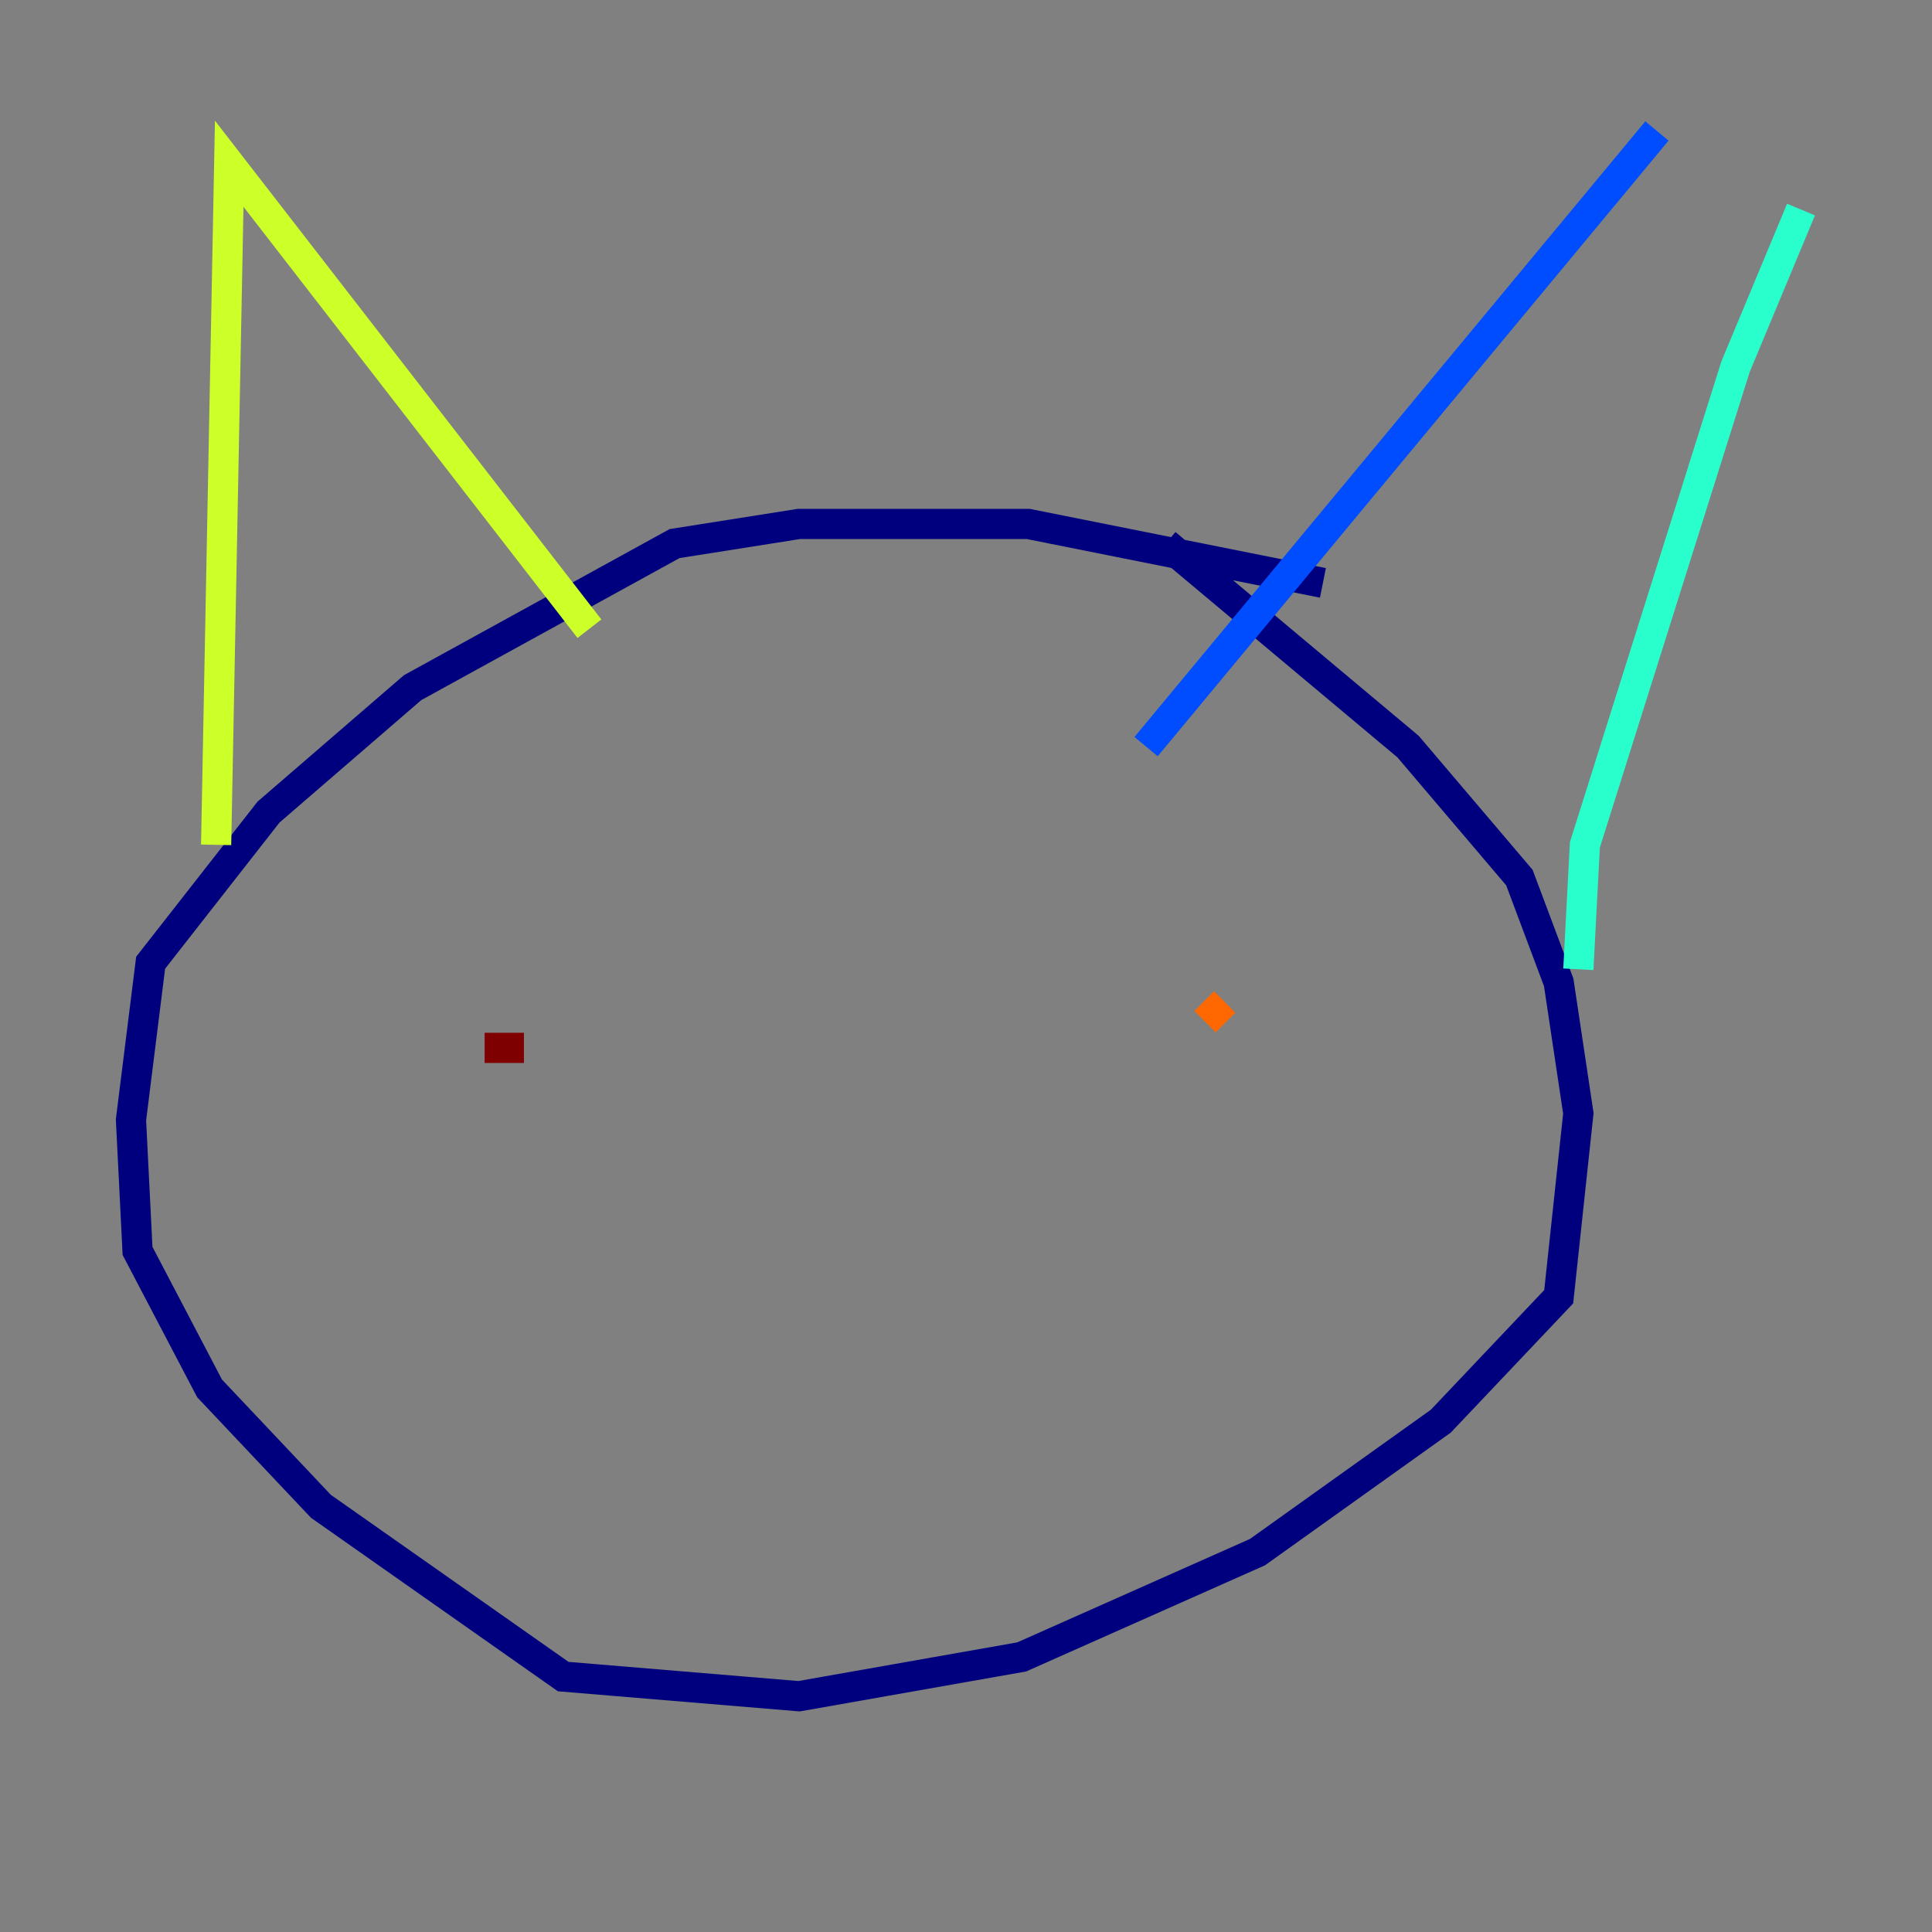 <?xml version="1.0" encoding="utf-8" ?>
<svg baseProfile="tiny" height="128" version="1.2" viewBox="0,0,128,128" width="128" xmlns="http://www.w3.org/2000/svg" xmlns:ev="http://www.w3.org/2001/xml-events" xmlns:xlink="http://www.w3.org/1999/xlink"><rect x="0" y="0" width="128" height="128" fill="#808080" stroke="none"/><defs /><polyline fill="none" points="77.234,36.014 93.288,49.464 100.664,58.142 103.268,65.085 104.57,73.763 103.268,85.912 95.458,94.156 83.308,102.834 67.688,109.776 52.936,112.38 37.315,111.078 21.261,99.797 13.885,91.986 9.112,82.875 8.678,74.197 9.98,63.783 17.79,53.803 27.336,45.559 44.691,36.014 52.936,34.712 68.122,34.712 87.647,38.617" stroke="#00007f" stroke-width="2" /><polyline fill="none" points="109.776,8.678 75.932,49.464" stroke="#004cff" stroke-width="2" /><polyline fill="none" points="119.322,13.885 114.983,24.298 105.003,55.973 104.57,64.217" stroke="#29ffcd" stroke-width="2" /><polyline fill="none" points="39.051,41.654 15.186,10.848 14.319,55.973" stroke="#cdff29" stroke-width="2" /><polyline fill="none" points="81.139,66.386 79.837,67.688" stroke="#ff6700" stroke-width="2" /><polyline fill="none" points="34.712,69.424 32.108,69.424" stroke="#7f0000" stroke-width="2" /></svg>